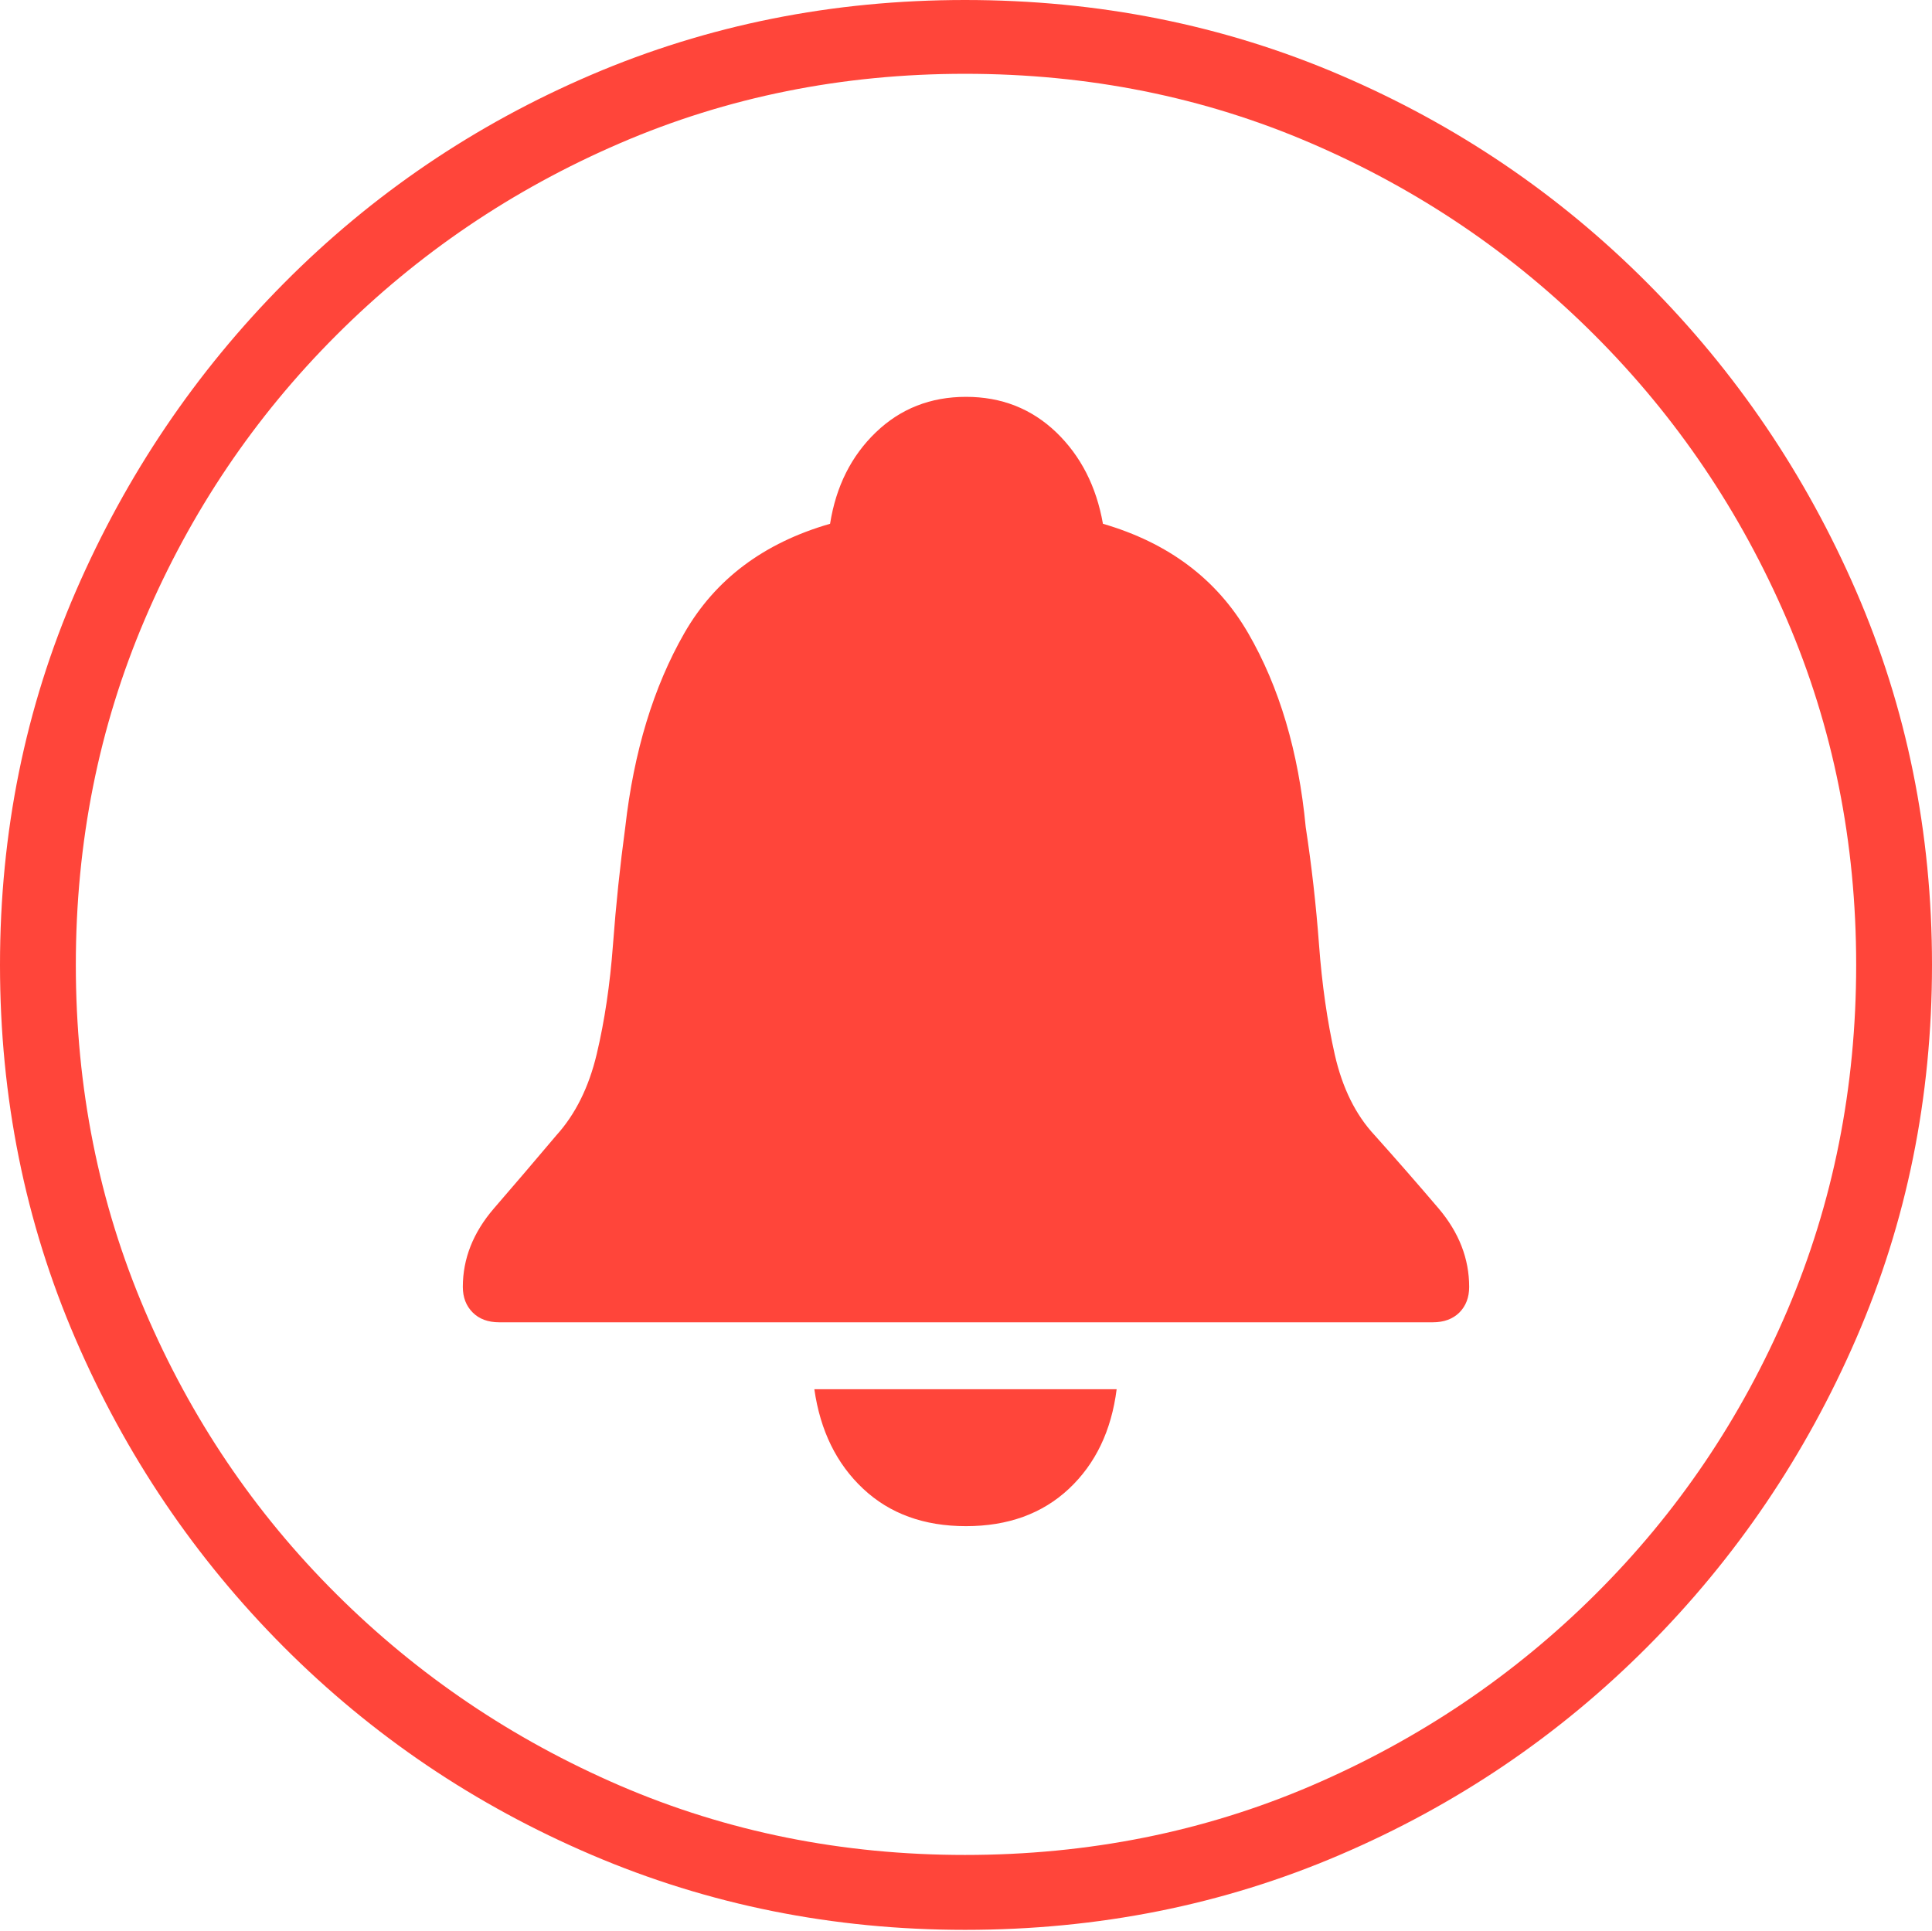 <?xml version="1.0" encoding="UTF-8"?>
<!--Generator: Apple Native CoreSVG 175-->
<!DOCTYPE svg
PUBLIC "-//W3C//DTD SVG 1.1//EN"
       "http://www.w3.org/Graphics/SVG/1.1/DTD/svg11.dtd">
<svg version="1.1" xmlns="http://www.w3.org/2000/svg" xmlns:xlink="http://www.w3.org/1999/xlink" width="19.16" height="19.15">
 <g>
  <rect height="19.15" opacity="0" width="19.16" x="0" y="0"/>
  <path d="M9.57 19.141Q11.553 19.141 13.286 18.398Q15.02 17.656 16.338 16.333Q17.656 15.01 18.408 13.276Q19.16 11.543 19.16 9.57Q19.16 7.598 18.408 5.864Q17.656 4.131 16.338 2.808Q15.02 1.484 13.286 0.742Q11.553 0 9.57 0Q7.598 0 5.864 0.742Q4.131 1.484 2.817 2.808Q1.504 4.131 0.752 5.864Q0 7.598 0 9.57Q0 11.543 0.747 13.276Q1.494 15.01 2.812 16.333Q4.131 17.656 5.869 18.398Q7.607 19.141 9.57 19.141ZM9.57 18.398Q7.744 18.398 6.147 17.71Q4.551 17.021 3.335 15.81Q2.119 14.6 1.436 12.998Q0.752 11.396 0.752 9.57Q0.752 7.744 1.436 6.143Q2.119 4.541 3.335 3.325Q4.551 2.109 6.147 1.421Q7.744 0.732 9.57 0.732Q11.406 0.732 13.003 1.421Q14.6 2.109 15.815 3.325Q17.031 4.541 17.72 6.143Q18.408 7.744 18.408 9.57Q18.408 11.396 17.725 12.998Q17.041 14.6 15.825 15.81Q14.609 17.021 13.008 17.71Q11.406 18.398 9.57 18.398ZM4.951 13.115L14.209 13.115Q14.375 13.115 14.473 13.018Q14.57 12.92 14.57 12.764Q14.57 12.344 14.268 11.987Q13.965 11.631 13.633 11.26Q13.35 10.957 13.237 10.459Q13.125 9.961 13.081 9.37Q13.037 8.779 12.949 8.203Q12.842 7.08 12.378 6.279Q11.914 5.479 10.938 5.195Q10.84 4.639 10.474 4.287Q10.107 3.936 9.58 3.936Q9.053 3.936 8.687 4.287Q8.32 4.639 8.232 5.195Q7.246 5.479 6.787 6.279Q6.328 7.08 6.201 8.203Q6.123 8.779 6.079 9.37Q6.035 9.961 5.918 10.454Q5.801 10.947 5.518 11.26Q5.205 11.631 4.897 11.987Q4.59 12.344 4.59 12.764Q4.59 12.92 4.688 13.018Q4.785 13.115 4.951 13.115ZM9.58 15.137Q10.205 15.137 10.601 14.766Q10.996 14.395 11.074 13.779L8.076 13.779Q8.164 14.395 8.56 14.766Q8.955 15.137 9.58 15.137Z" fill="#ff453a"/>
 </g>
</svg>
